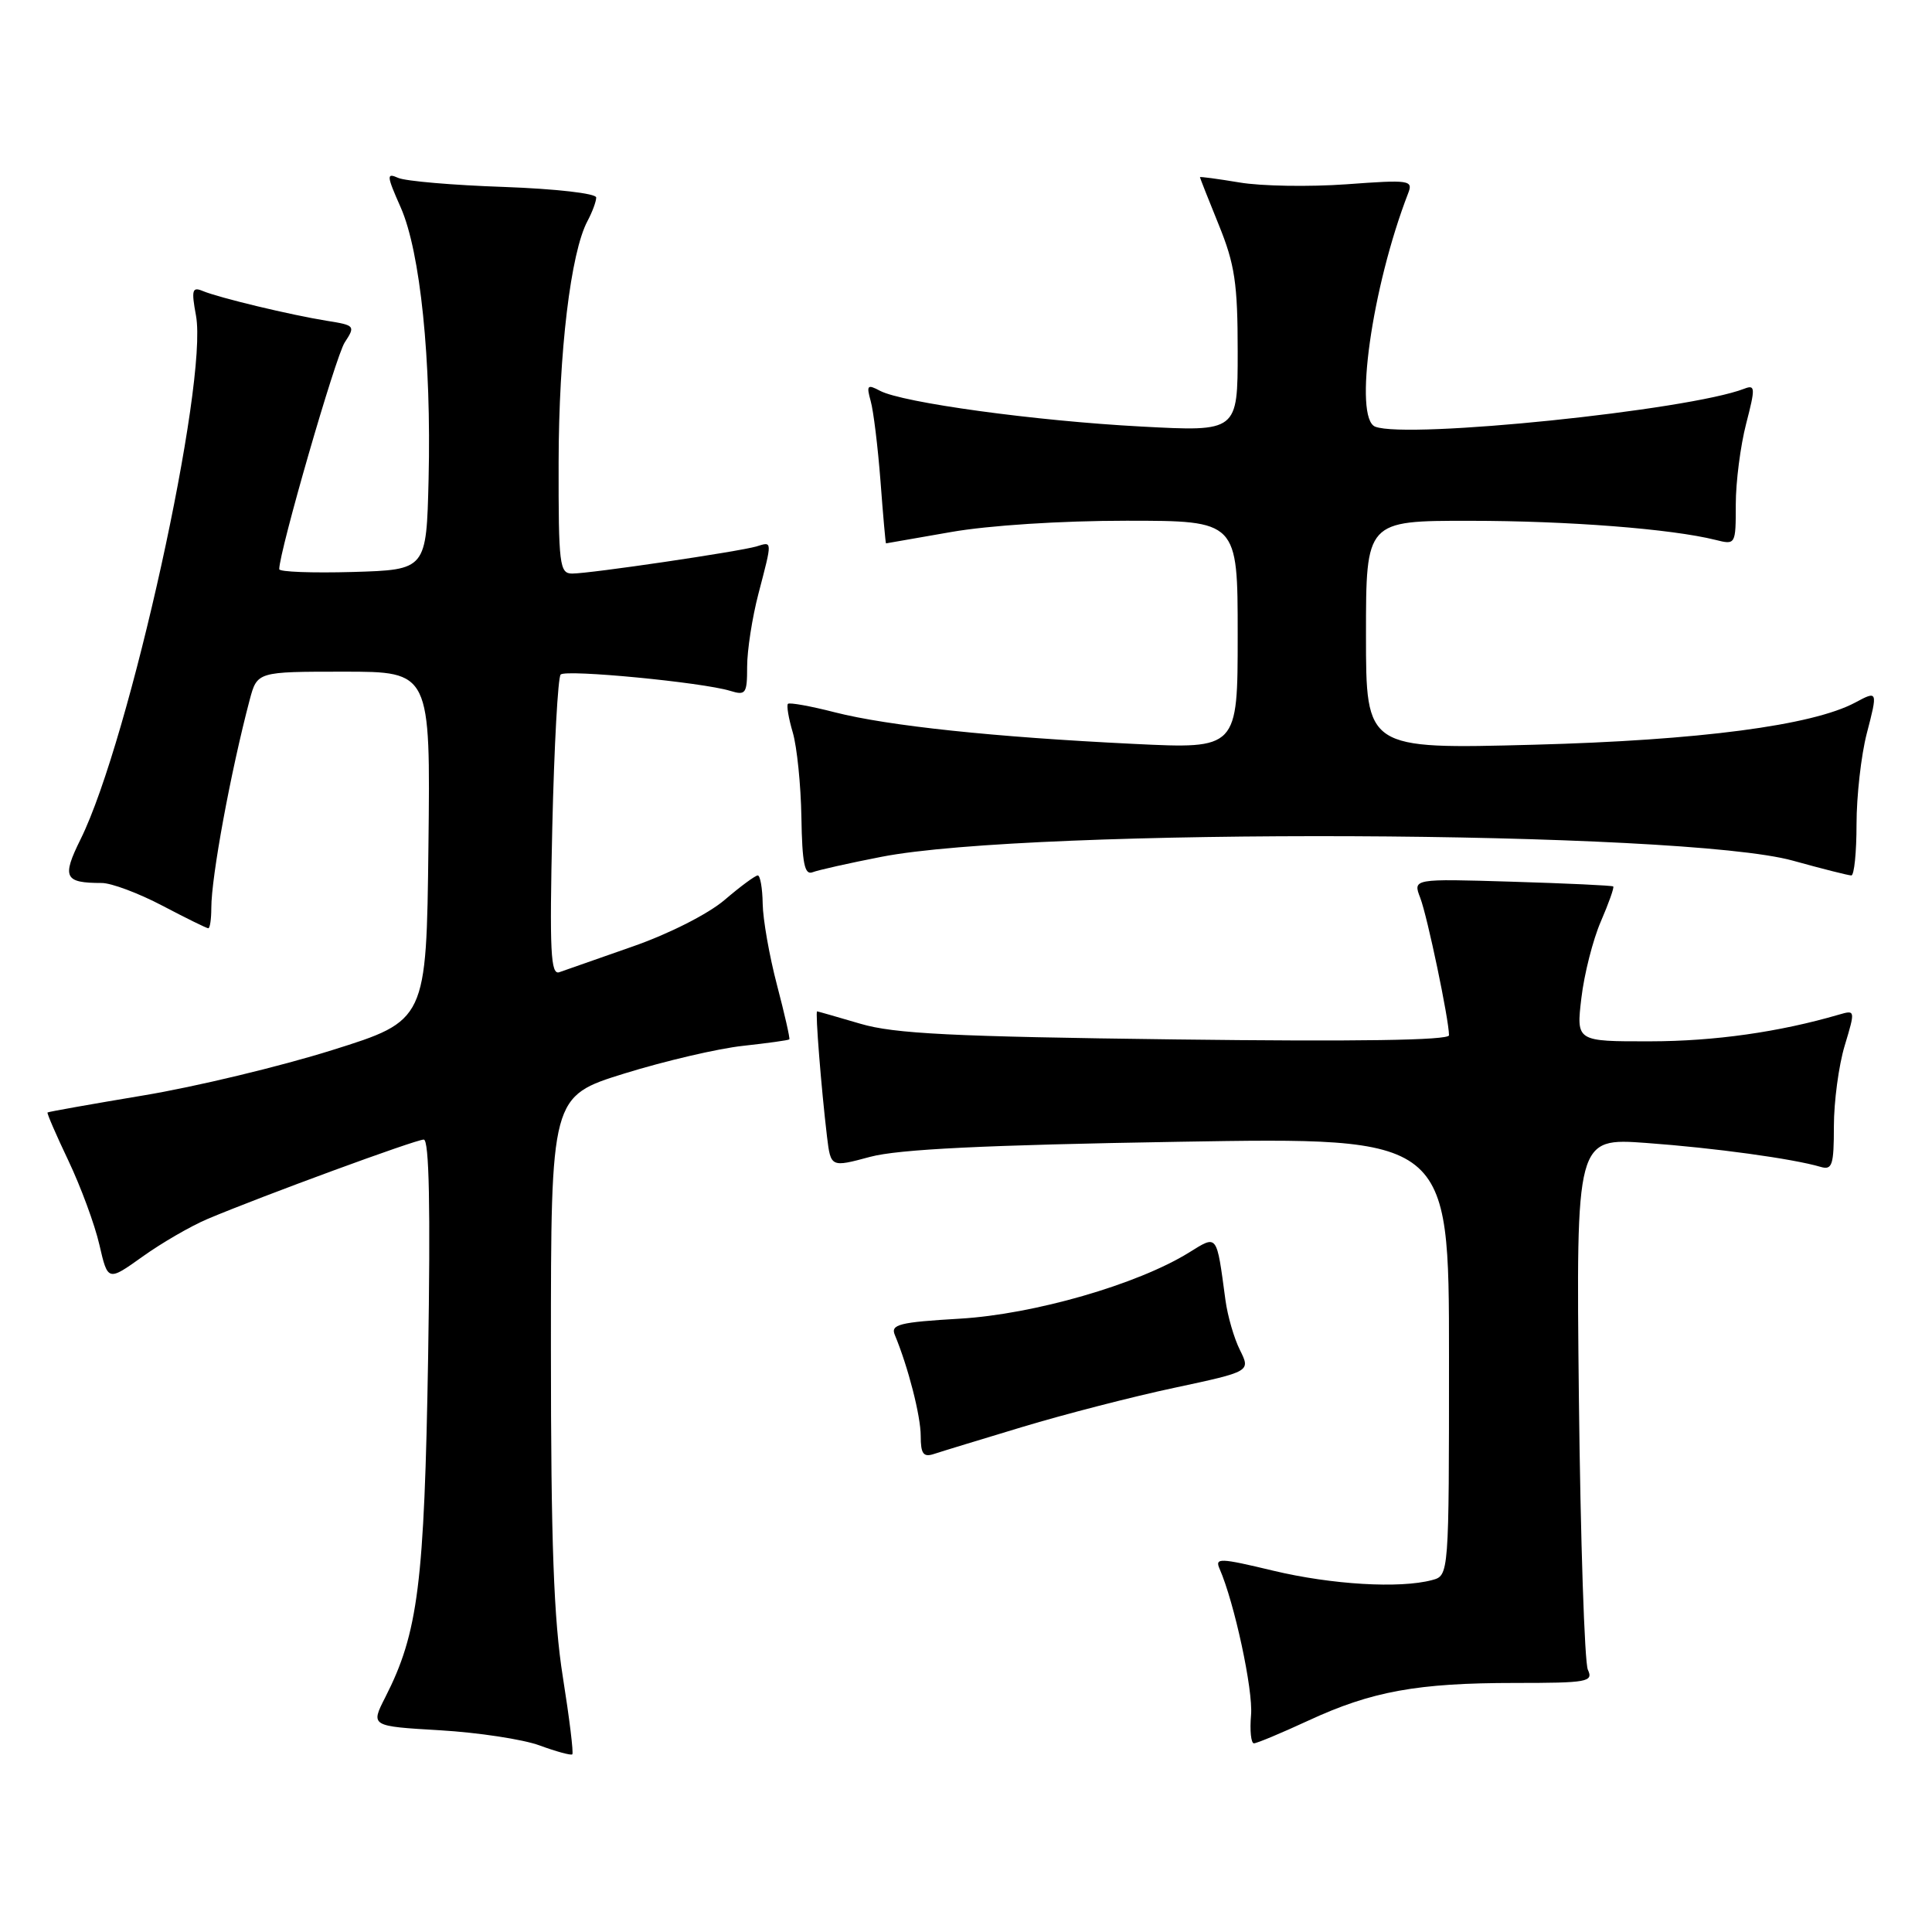 <?xml version="1.0" encoding="UTF-8" standalone="no"?>
<!DOCTYPE svg PUBLIC "-//W3C//DTD SVG 1.1//EN" "http://www.w3.org/Graphics/SVG/1.1/DTD/svg11.dtd" >
<svg xmlns="http://www.w3.org/2000/svg" xmlns:xlink="http://www.w3.org/1999/xlink" version="1.1" viewBox="0 0 256 256">
 <g >
 <path fill="currentColor"
d=" M 74.58 222.21 C 73.37 214.58 73.00 204.46 73.00 178.76 C 73.00 145.27 73.00 145.27 82.75 142.24 C 88.11 140.58 95.18 138.93 98.45 138.58 C 101.72 138.22 104.49 137.84 104.59 137.72 C 104.70 137.60 103.96 134.35 102.95 130.50 C 101.94 126.65 101.09 121.81 101.06 119.75 C 101.03 117.69 100.73 116.00 100.41 116.00 C 100.08 116.00 98.10 117.46 96.01 119.25 C 93.83 121.11 88.62 123.75 83.85 125.41 C 79.26 127.02 74.88 128.55 74.12 128.82 C 72.96 129.24 72.81 126.10 73.18 109.67 C 73.43 98.87 73.93 89.74 74.29 89.38 C 75.00 88.67 93.06 90.41 96.75 91.54 C 98.82 92.18 99.00 91.92 99.00 88.33 C 99.00 86.18 99.67 81.83 100.50 78.66 C 102.36 71.54 102.36 71.75 100.25 72.40 C 97.99 73.08 78.21 76.00 75.82 76.00 C 74.14 76.00 74.00 74.87 74.02 61.25 C 74.04 46.65 75.62 33.45 77.85 29.28 C 78.48 28.10 79.00 26.70 79.00 26.17 C 79.00 25.63 73.64 25.02 66.75 24.77 C 60.01 24.54 53.72 24.00 52.76 23.57 C 51.19 22.87 51.22 23.25 53.09 27.47 C 55.70 33.36 57.17 47.74 56.79 63.50 C 56.50 75.50 56.50 75.50 46.75 75.79 C 41.39 75.94 37.00 75.78 37.00 75.42 C 37.00 73.09 44.47 47.21 45.68 45.37 C 47.11 43.19 47.03 43.10 43.33 42.51 C 38.53 41.74 29.03 39.46 26.87 38.56 C 25.47 37.97 25.34 38.42 25.97 41.82 C 27.60 50.74 17.17 98.09 10.68 111.20 C 8.17 116.27 8.53 117.00 13.48 117.00 C 14.75 117.00 18.36 118.35 21.50 120.00 C 24.64 121.65 27.38 123.00 27.60 123.00 C 27.82 123.00 28.00 121.79 28.00 120.31 C 28.00 116.17 30.57 102.26 33.08 92.75 C 34.08 89.00 34.08 89.00 45.56 89.00 C 57.04 89.00 57.04 89.00 56.77 112.11 C 56.50 135.23 56.50 135.23 44.00 139.15 C 37.12 141.31 25.88 144.01 19.00 145.15 C 12.12 146.30 6.41 147.31 6.30 147.41 C 6.19 147.50 7.44 150.39 9.08 153.83 C 10.71 157.27 12.56 162.27 13.17 164.94 C 14.29 169.79 14.29 169.79 18.90 166.50 C 21.43 164.69 25.30 162.45 27.50 161.52 C 34.76 158.46 55.07 151.00 56.15 151.00 C 56.87 151.00 57.05 159.96 56.73 179.75 C 56.23 209.88 55.41 216.35 51.05 224.90 C 49.10 228.73 49.10 228.73 58.30 229.27 C 63.36 229.57 69.30 230.47 71.50 231.28 C 73.70 232.09 75.65 232.62 75.83 232.46 C 76.02 232.30 75.45 227.69 74.58 222.21 Z  M 173.38 227.98 C 181.76 224.10 187.82 223.00 200.74 223.00 C 210.36 223.00 211.15 222.86 210.40 221.25 C 209.96 220.29 209.42 204.04 209.21 185.14 C 208.84 150.77 208.84 150.77 218.17 151.45 C 227.13 152.10 237.57 153.53 241.25 154.62 C 242.78 155.07 243.00 154.38 243.00 149.23 C 243.00 145.98 243.64 141.18 244.43 138.56 C 245.85 133.85 245.84 133.81 243.68 134.44 C 235.78 136.75 227.19 137.97 218.68 137.98 C 208.86 138.00 208.86 138.00 209.54 132.25 C 209.91 129.09 211.07 124.52 212.12 122.10 C 213.17 119.67 213.91 117.59 213.76 117.46 C 213.62 117.33 207.59 117.05 200.36 116.83 C 187.21 116.43 187.21 116.43 188.19 118.97 C 189.13 121.41 192.00 135.12 192.00 137.18 C 192.00 137.85 179.70 138.03 155.75 137.73 C 126.18 137.36 118.49 136.98 114.00 135.65 C 110.97 134.76 108.39 134.02 108.27 134.01 C 108.01 134.00 108.82 144.19 109.58 150.59 C 110.08 154.69 110.08 154.69 115.29 153.29 C 119.05 152.28 130.43 151.72 156.25 151.29 C 192.00 150.69 192.00 150.69 192.00 179.73 C 192.00 208.77 192.00 208.77 189.75 209.37 C 185.48 210.51 176.47 209.98 168.69 208.12 C 161.64 206.43 160.95 206.40 161.60 207.87 C 163.56 212.35 166.06 223.94 165.77 227.25 C 165.59 229.31 165.77 231.00 166.15 231.00 C 166.54 231.00 169.79 229.64 173.38 227.98 Z  M 135.50 189.07 C 141.00 187.41 150.05 185.07 155.61 183.89 C 165.71 181.73 165.71 181.73 164.30 178.89 C 163.52 177.34 162.66 174.36 162.38 172.28 C 161.18 163.38 161.36 163.61 157.53 165.98 C 150.71 170.20 137.00 174.15 127.20 174.73 C 119.15 175.20 117.98 175.50 118.57 176.89 C 120.33 181.12 122.00 187.61 122.00 190.28 C 122.00 192.64 122.35 193.12 123.75 192.66 C 124.71 192.34 130.00 190.73 135.50 189.07 Z  M 116.76 113.54 C 136.65 109.63 222.96 109.99 237.56 114.04 C 241.45 115.12 244.94 116.00 245.31 116.00 C 245.69 116.00 246.00 112.95 246.00 109.22 C 246.00 105.49 246.61 100.09 247.35 97.22 C 248.83 91.53 248.81 91.49 245.83 93.09 C 240.15 96.13 225.12 98.10 203.25 98.68 C 181.00 99.27 181.00 99.27 181.00 84.14 C 181.00 69.00 181.00 69.00 194.75 69.01 C 207.82 69.01 221.48 70.08 227.32 71.54 C 229.98 72.21 230.00 72.17 230.00 66.83 C 230.00 63.86 230.62 59.06 231.37 56.16 C 232.61 51.37 232.59 50.94 231.12 51.51 C 223.71 54.37 186.54 58.19 182.23 56.54 C 179.33 55.42 181.77 38.09 186.58 25.63 C 187.27 23.87 186.82 23.80 178.40 24.42 C 173.51 24.77 167.14 24.67 164.25 24.18 C 161.36 23.70 159.00 23.38 159.00 23.48 C 159.00 23.57 160.12 26.42 161.50 29.81 C 163.62 35.03 164.00 37.56 164.00 46.58 C 164.00 57.20 164.00 57.20 151.25 56.52 C 137.23 55.78 119.57 53.36 116.60 51.78 C 114.93 50.89 114.79 51.05 115.37 53.14 C 115.74 54.44 116.32 59.21 116.67 63.75 C 117.01 68.29 117.34 72.00 117.40 72.00 C 117.45 72.00 121.33 71.32 126.00 70.50 C 130.98 69.62 140.61 69.00 149.25 69.00 C 164.00 69.00 164.00 69.00 164.00 84.12 C 164.00 99.24 164.00 99.24 150.25 98.57 C 131.71 97.67 117.71 96.19 110.64 94.39 C 107.42 93.56 104.61 93.06 104.41 93.26 C 104.20 93.46 104.49 95.18 105.05 97.07 C 105.60 98.95 106.12 104.01 106.19 108.30 C 106.29 114.39 106.61 115.98 107.66 115.58 C 108.40 115.29 112.50 114.37 116.76 113.54 Z "/>
</g>
</svg>